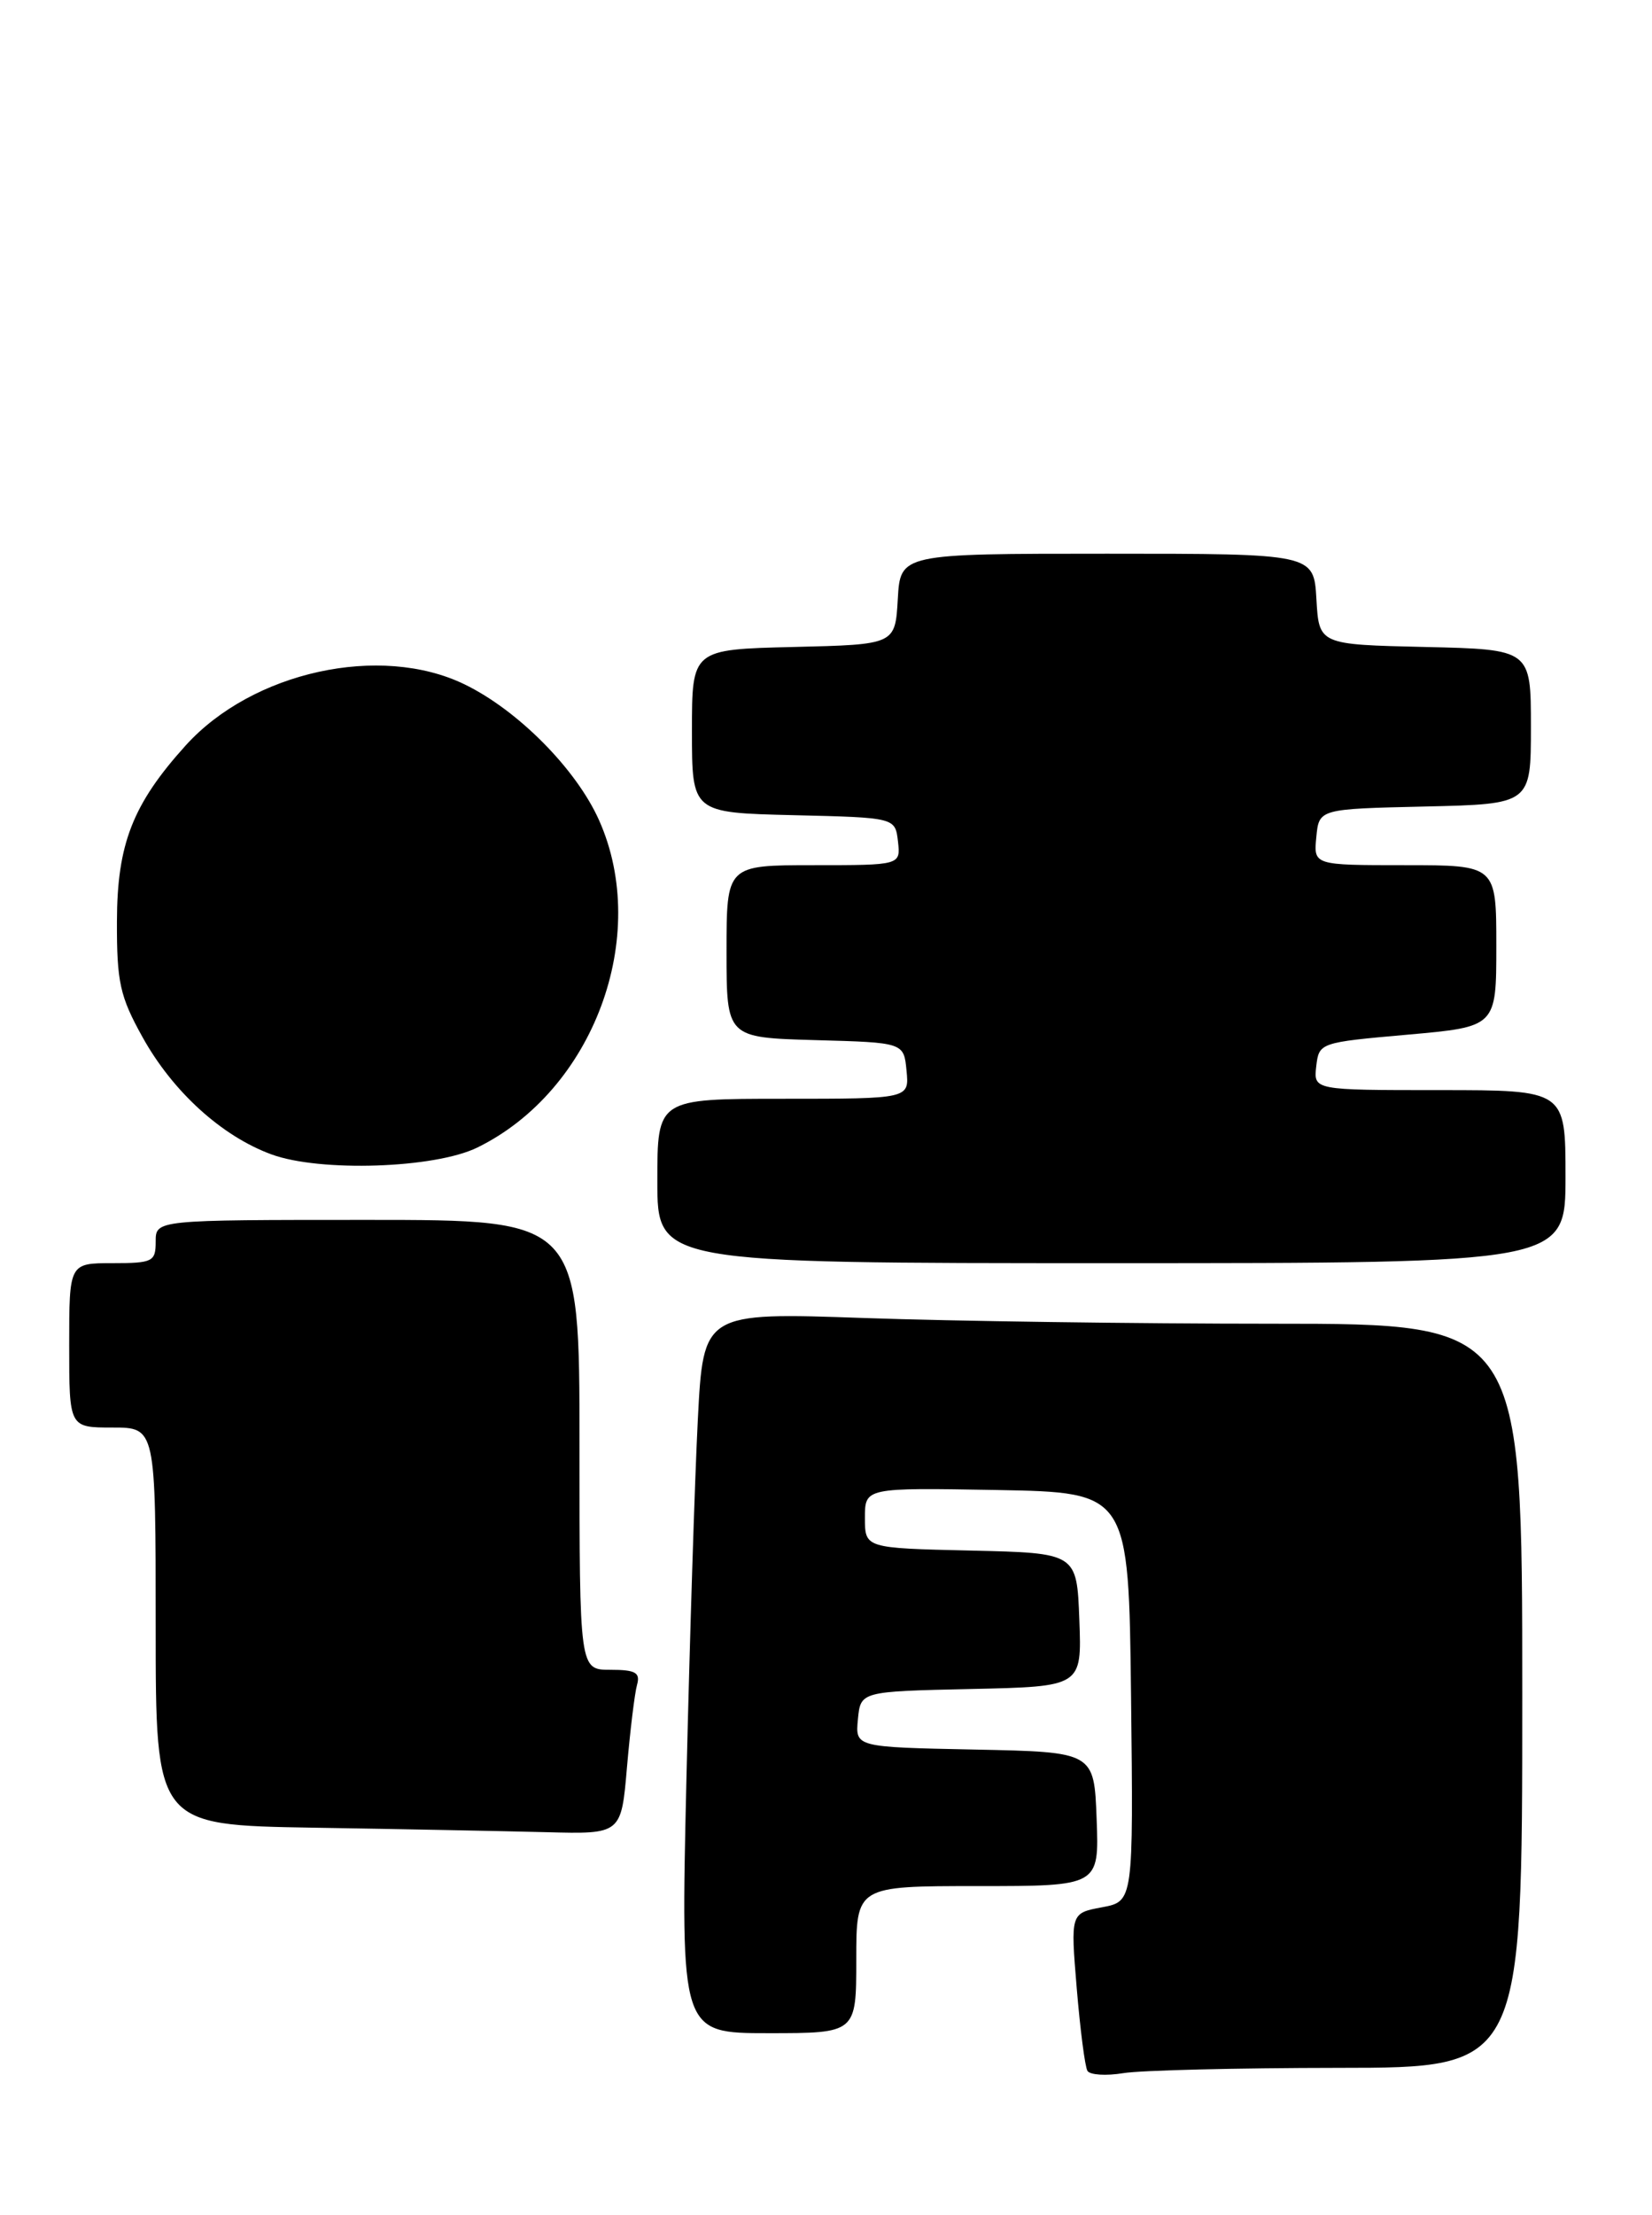 <?xml version="1.0" encoding="UTF-8" standalone="no"?>
<!DOCTYPE svg PUBLIC "-//W3C//DTD SVG 1.1//EN" "http://www.w3.org/Graphics/SVG/1.1/DTD/svg11.dtd" >
<svg xmlns="http://www.w3.org/2000/svg" xmlns:xlink="http://www.w3.org/1999/xlink" version="1.1" viewBox="0 0 191 256">
 <g >
 <path fill="currentColor"
d=" M 154.75 239.01 C 176.00 239.00 176.00 239.00 176.00 196.00 C 176.00 153.00 176.00 153.00 147.25 153.00 C 131.44 153.00 110.13 152.70 99.91 152.34 C 81.32 151.69 81.32 151.69 80.68 164.10 C 80.33 170.92 79.74 189.66 79.36 205.75 C 78.69 235.00 78.69 235.00 88.84 235.00 C 99.00 235.00 99.00 235.00 99.00 226.50 C 99.00 218.00 99.00 218.00 113.04 218.00 C 127.08 218.00 127.08 218.00 126.79 210.25 C 126.50 202.50 126.50 202.50 112.69 202.22 C 98.88 201.94 98.88 201.94 99.19 198.72 C 99.50 195.50 99.50 195.50 112.29 195.22 C 125.08 194.94 125.08 194.94 124.79 187.22 C 124.50 179.50 124.50 179.50 112.25 179.22 C 100.00 178.94 100.00 178.94 100.00 175.44 C 100.00 171.95 100.00 171.95 115.25 172.22 C 130.50 172.50 130.50 172.50 130.77 196.14 C 131.04 219.77 131.04 219.77 127.41 220.45 C 123.77 221.13 123.77 221.13 124.49 229.82 C 124.89 234.59 125.44 238.89 125.73 239.36 C 126.02 239.83 127.88 239.95 129.88 239.62 C 131.87 239.29 143.06 239.02 154.75 239.01 Z  M 72.49 204.25 C 72.86 199.99 73.38 195.71 73.65 194.75 C 74.05 193.32 73.48 193.00 70.57 193.00 C 67.00 193.00 67.00 193.00 67.00 167.00 C 67.00 141.00 67.00 141.00 42.50 141.00 C 18.00 141.00 18.00 141.00 18.00 143.50 C 18.00 145.83 17.67 146.00 13.00 146.00 C 8.00 146.00 8.00 146.00 8.00 155.50 C 8.00 165.00 8.00 165.00 13.00 165.00 C 18.00 165.00 18.00 165.00 18.00 187.98 C 18.00 210.95 18.00 210.95 36.25 211.25 C 46.29 211.41 58.40 211.65 63.16 211.77 C 71.83 212.00 71.83 212.00 72.49 204.25 Z  M 181.00 136.00 C 181.00 126.00 181.00 126.00 166.43 126.00 C 151.87 126.00 151.87 126.00 152.18 123.25 C 152.50 120.52 152.57 120.49 162.75 119.59 C 173.00 118.68 173.00 118.68 173.00 109.34 C 173.00 100.00 173.00 100.00 162.44 100.00 C 151.87 100.00 151.87 100.00 152.19 96.75 C 152.50 93.50 152.50 93.50 164.75 93.22 C 177.00 92.94 177.00 92.94 177.00 84.00 C 177.00 75.06 177.00 75.06 164.75 74.78 C 152.50 74.50 152.50 74.50 152.20 69.25 C 151.90 64.00 151.90 64.00 128.00 64.00 C 104.10 64.00 104.10 64.00 103.80 69.25 C 103.50 74.50 103.50 74.50 91.75 74.78 C 80.00 75.06 80.00 75.06 80.00 84.50 C 80.00 93.94 80.00 93.94 91.75 94.22 C 103.50 94.50 103.50 94.50 103.82 97.25 C 104.13 100.00 104.13 100.00 94.07 100.00 C 84.00 100.00 84.00 100.00 84.00 109.97 C 84.00 119.93 84.00 119.93 94.25 120.22 C 104.50 120.50 104.50 120.50 104.81 123.75 C 105.13 127.00 105.13 127.00 90.56 127.00 C 76.00 127.00 76.00 127.00 76.00 136.50 C 76.00 146.00 76.00 146.00 128.50 146.00 C 181.00 146.00 181.00 146.00 181.00 136.00 Z  M 55.18 132.64 C 68.61 126.07 75.25 108.22 69.26 94.80 C 66.62 88.89 59.87 82.08 53.69 79.09 C 43.96 74.38 29.18 77.63 21.46 86.17 C 15.34 92.95 13.54 97.56 13.52 106.50 C 13.50 113.52 13.86 115.16 16.47 119.86 C 19.96 126.16 25.63 131.32 31.39 133.43 C 37.00 135.49 50.26 135.05 55.18 132.64 Z "/>
</g>
</svg>